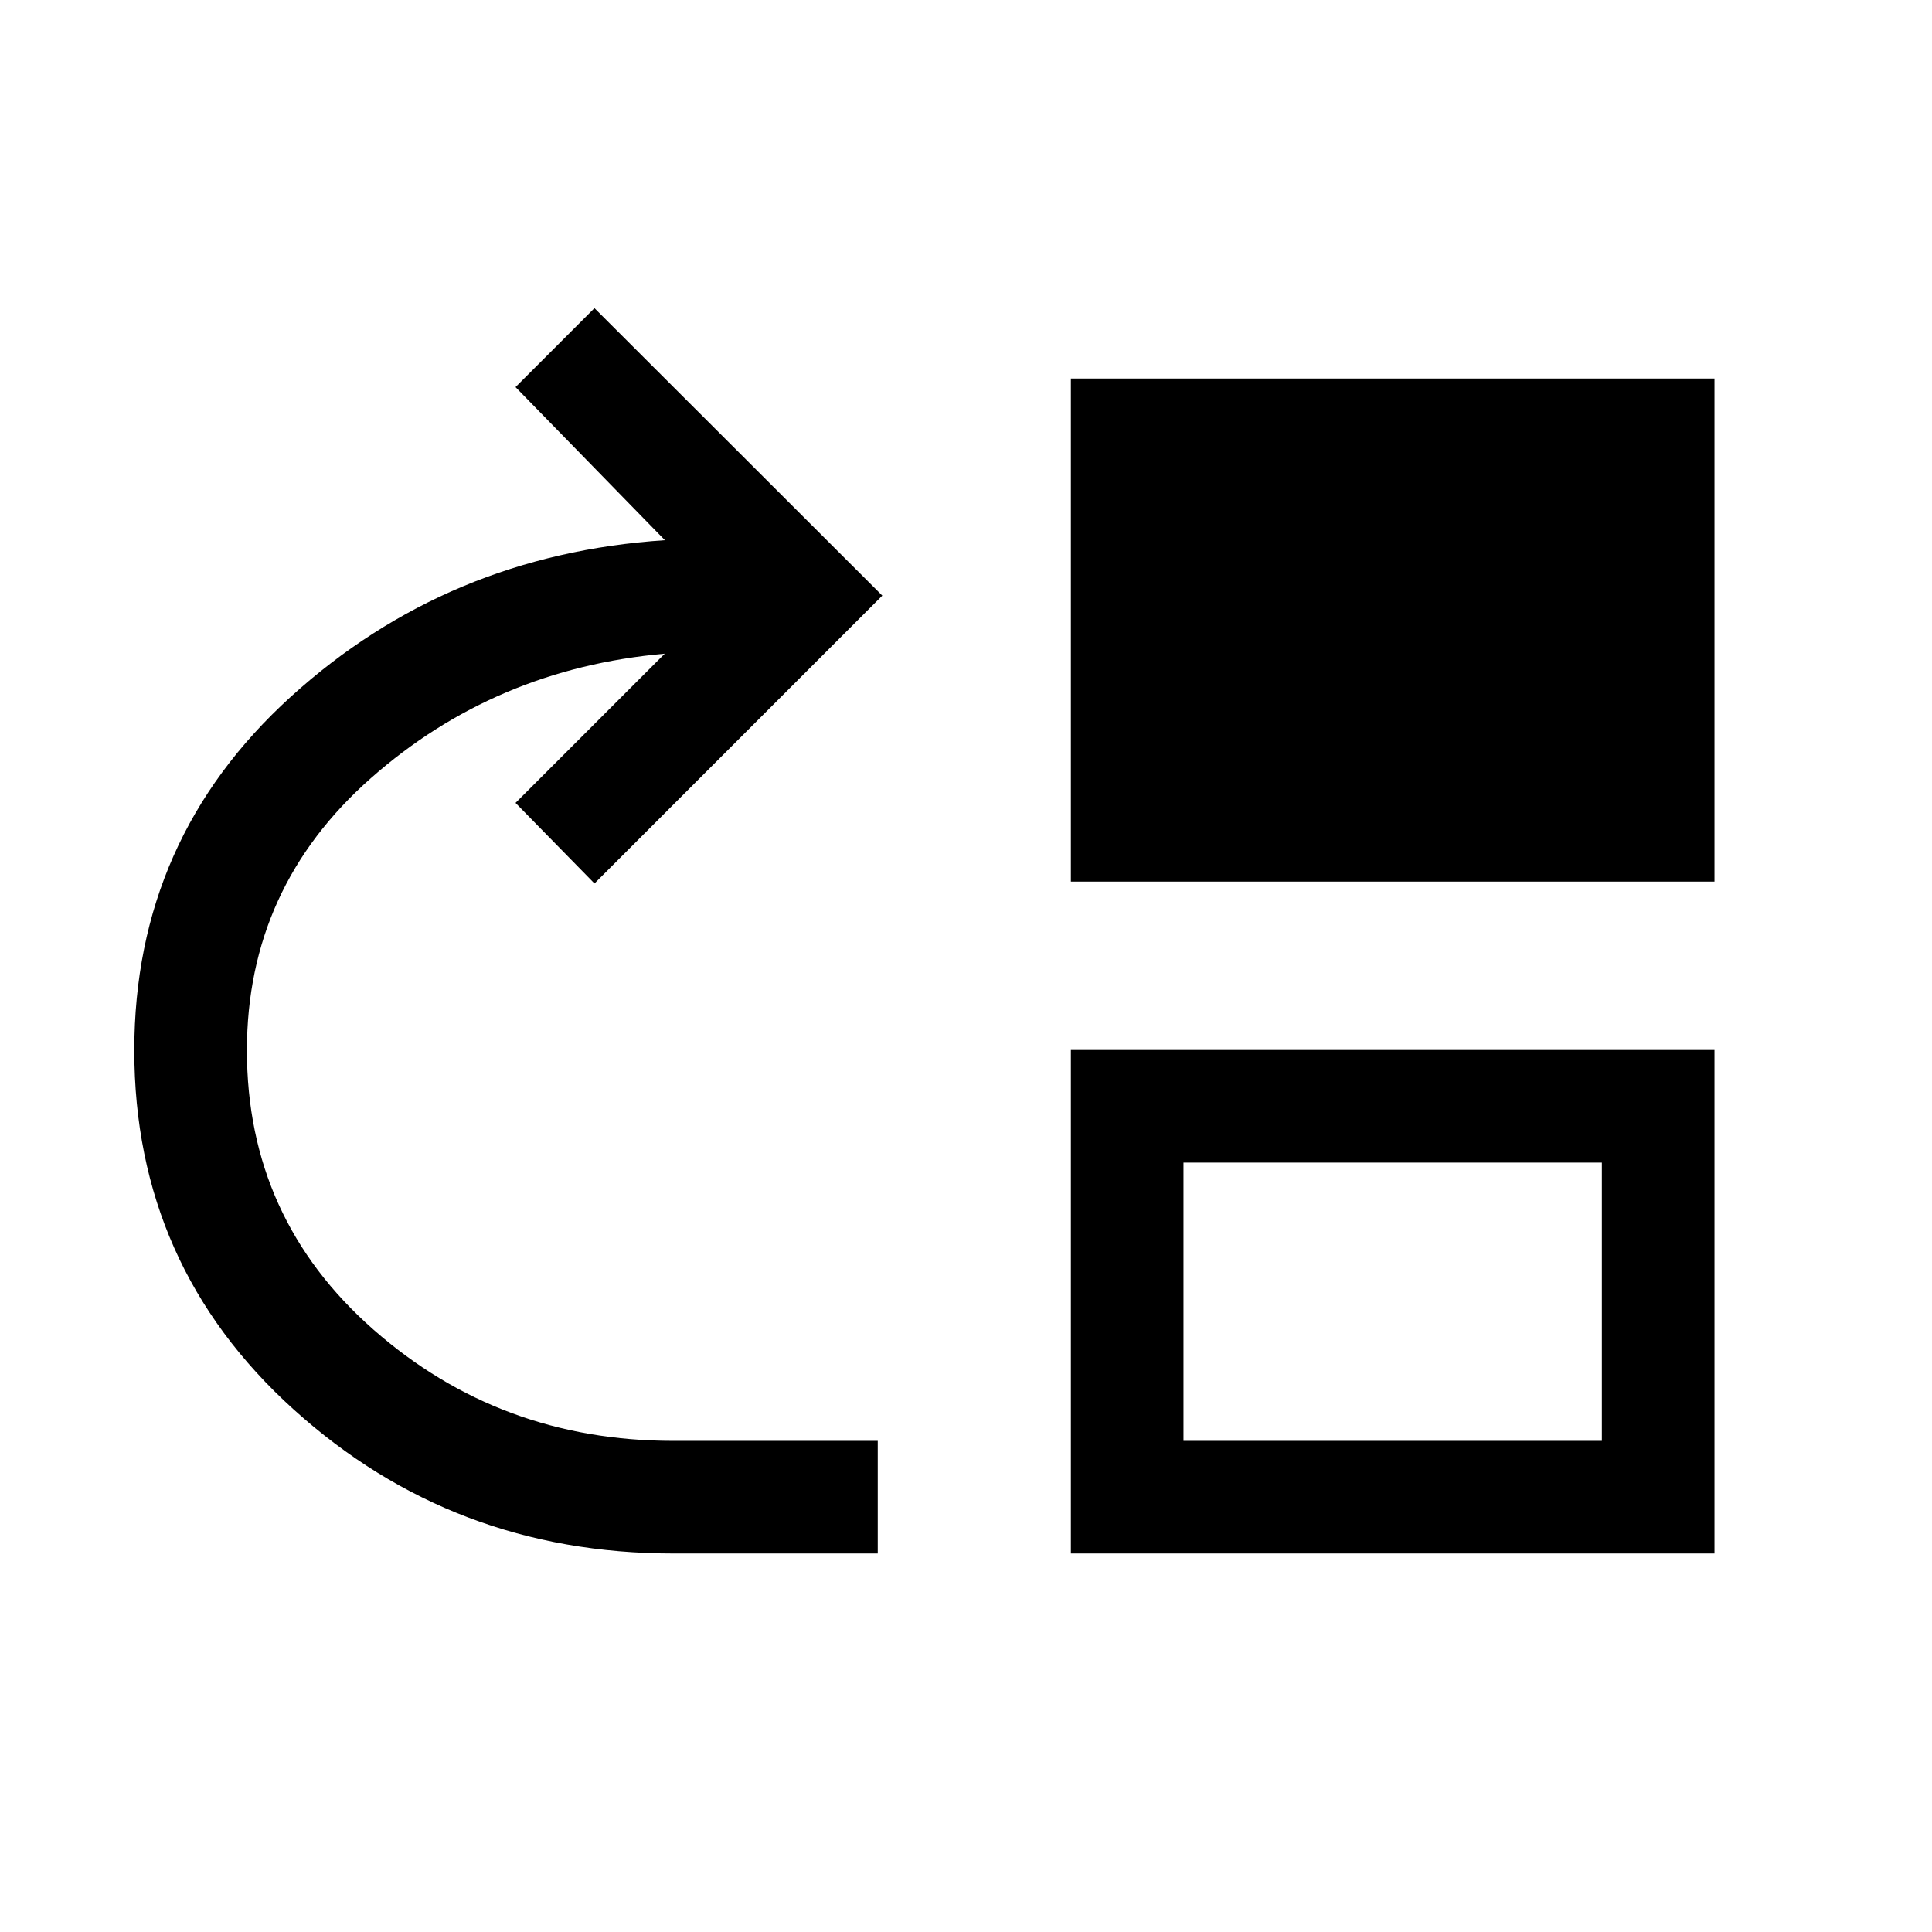 <svg xmlns="http://www.w3.org/2000/svg" height="24" viewBox="0 -960 960 960" width="24"><path d="M334.5-188.08q-109.38 0-188.58-71.56-79.19-71.55-79.19-178.44 0-105.11 77.81-175.75 77.81-70.63 185.85-77.75l-74.23-76.07 39.23-39.23 143.03 142.84L295.39-521l-39.23-40.04 74.15-74.15q-84.39 7.46-146 61.84-61.62 54.39-61.62 135.27 0 83.46 62.87 138.75 62.86 55.29 149.02 55.29h101.57v55.96H334.5Zm197.62-333.84v-250h319.8v250h-319.8Zm0 333.84v-250.19h319.8v250.19h-319.8Zm55.96-55.96h207.88v-138.27H588.08v138.27Z"/></svg>